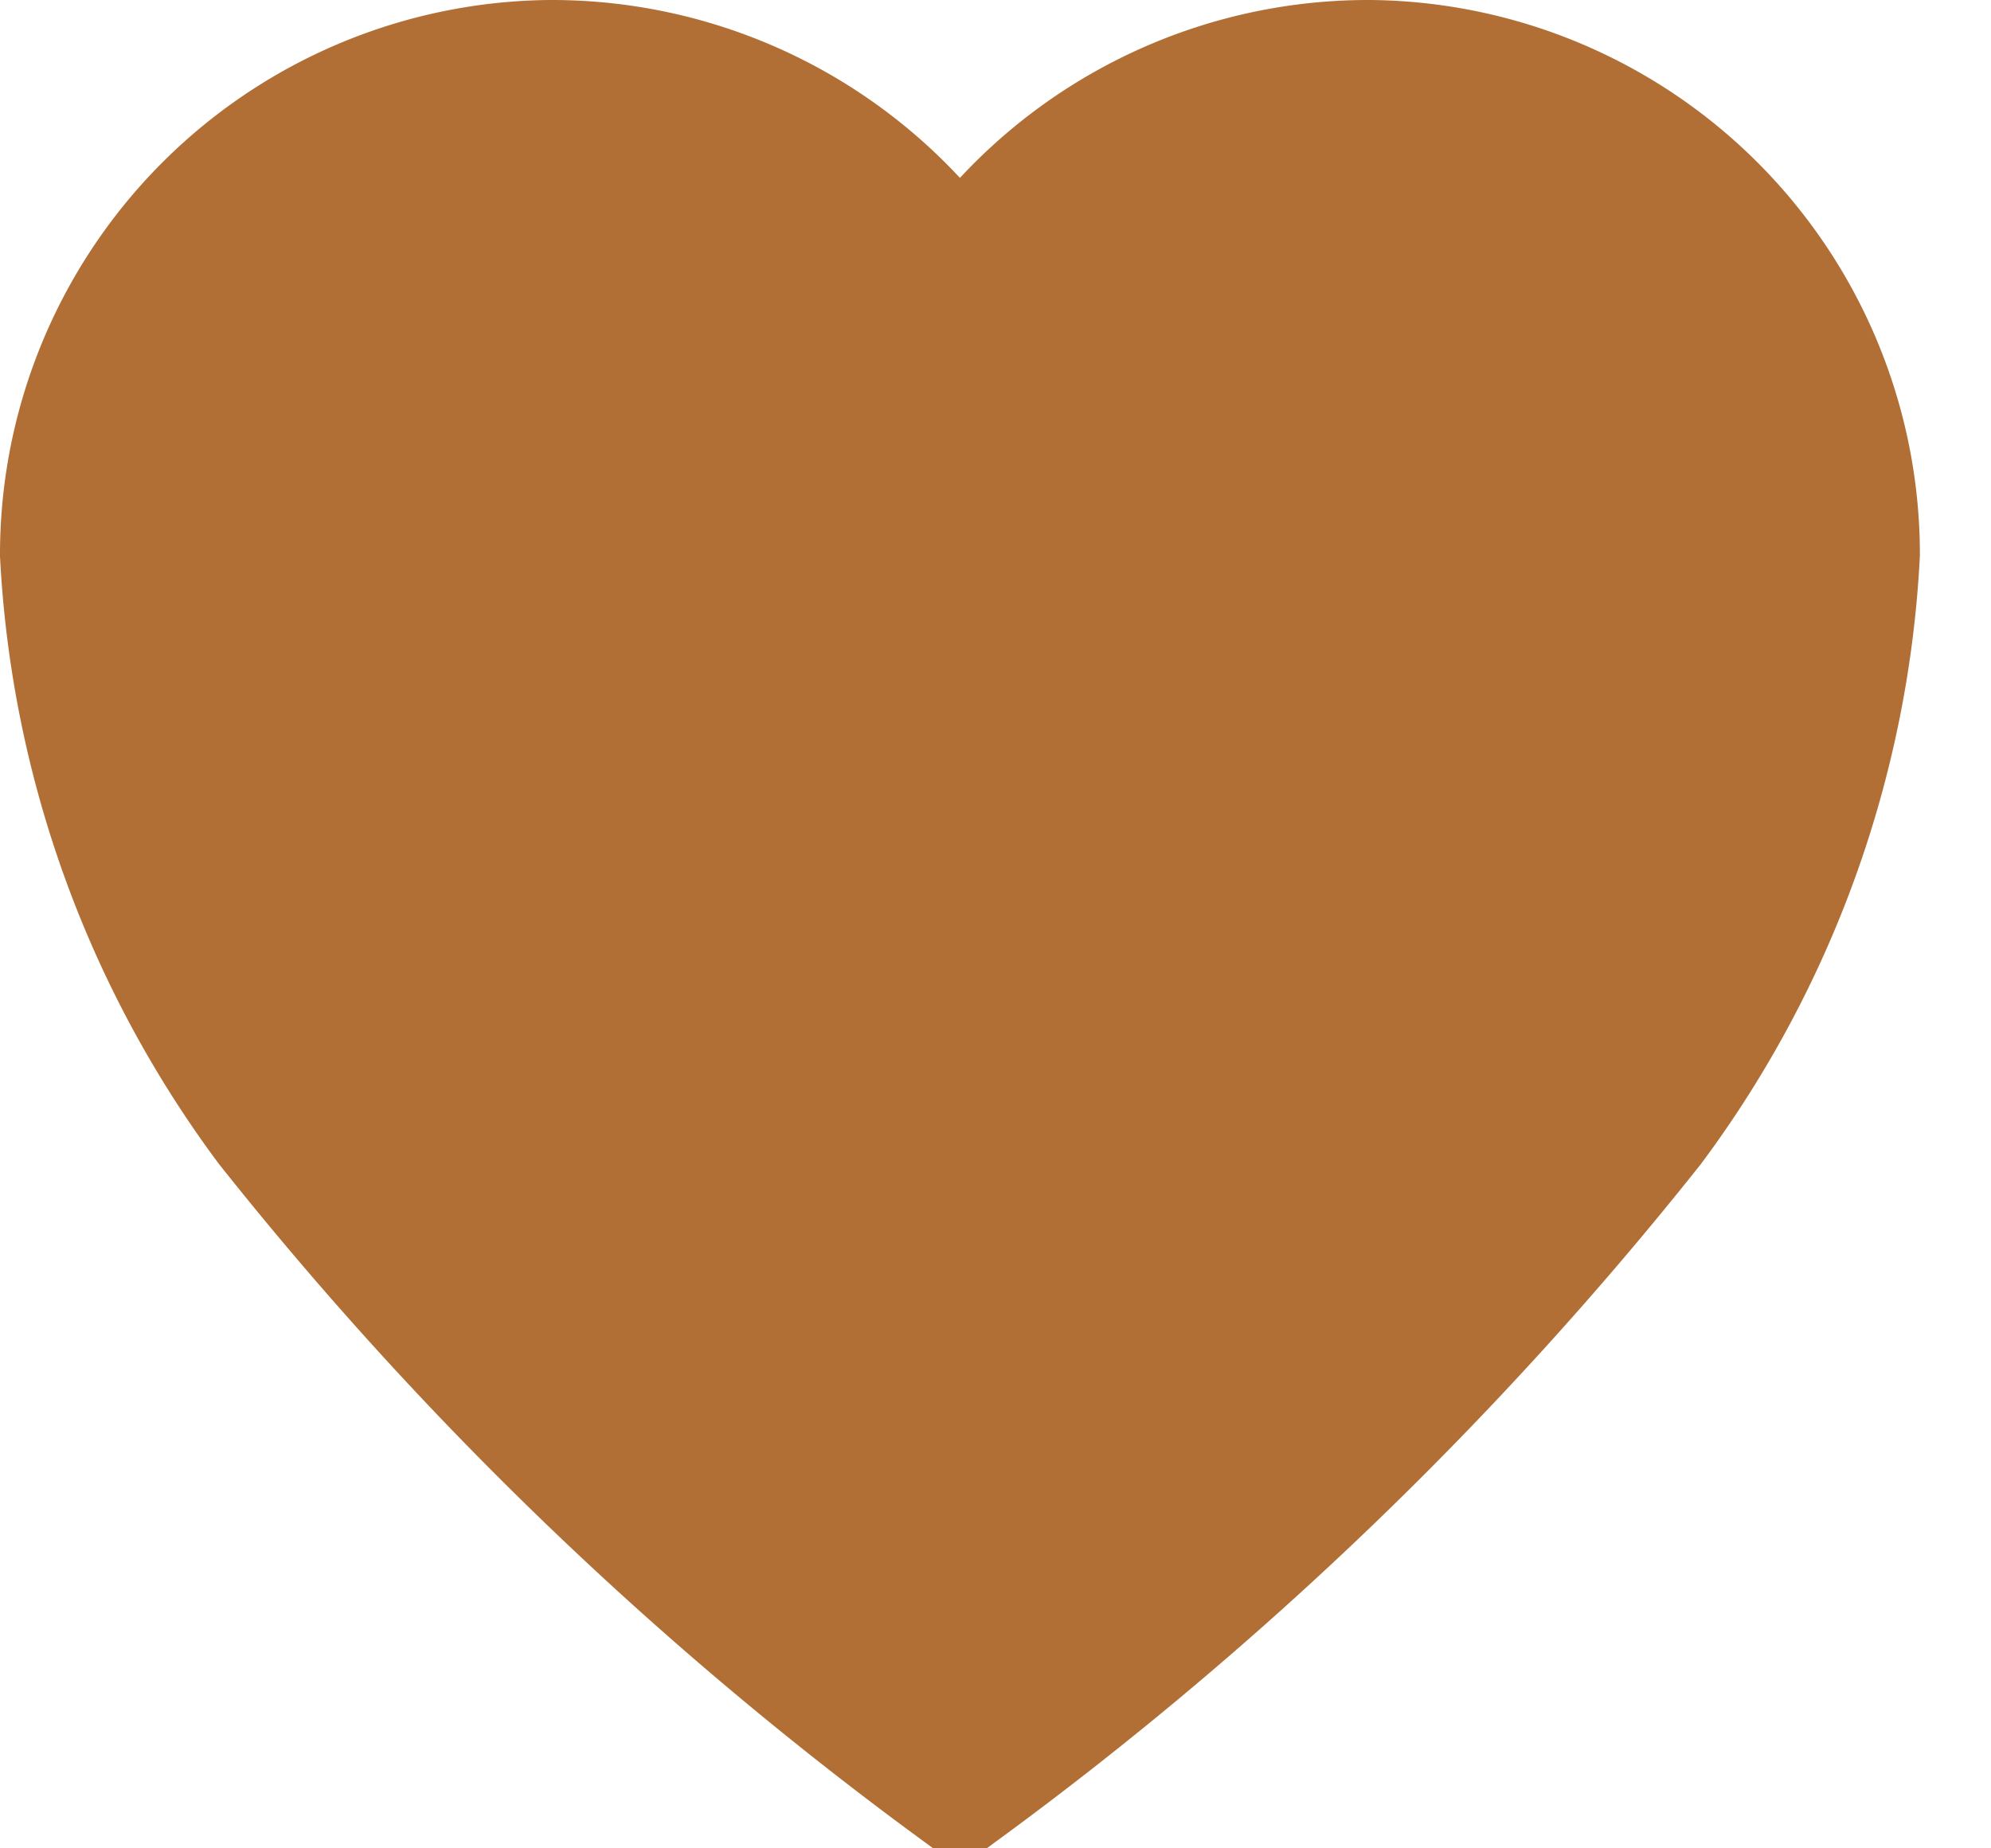 <svg xmlns="http://www.w3.org/2000/svg" width="14" height="13" style=""><rect id="backgroundrect" width="100%" height="100%" x="0" y="0" fill="none" stroke="none" class="" style=""/>
  
<g class="currentLayer" style=""><title>Layer 1</title><path id="Icon_ionic-ios-heart" data-name="Icon ionic-ios-heart" d="M9.635,0.5 h-0.03 A3.419,3.419 0 0 0 6.75,2.062 A3.419,3.419 0 0 0 3.895,0.5 H3.865 a3.4,3.4 0 0 0 -3.365,3.4 A7.314,7.314 0 0 0 1.936,7.882 a25.17,25.17 0 0 0 4.814,4.636 a25.17,25.17 0 0 0 4.814,-4.636 a7.314,7.314 0 0 0 1.436,-3.987 A3.4,3.4 0 0 0 9.635,0.5 z" fill="#b16f36" stroke="#b16f36" stroke-width="1" class="selected" fill-opacity="1"/></g></svg>